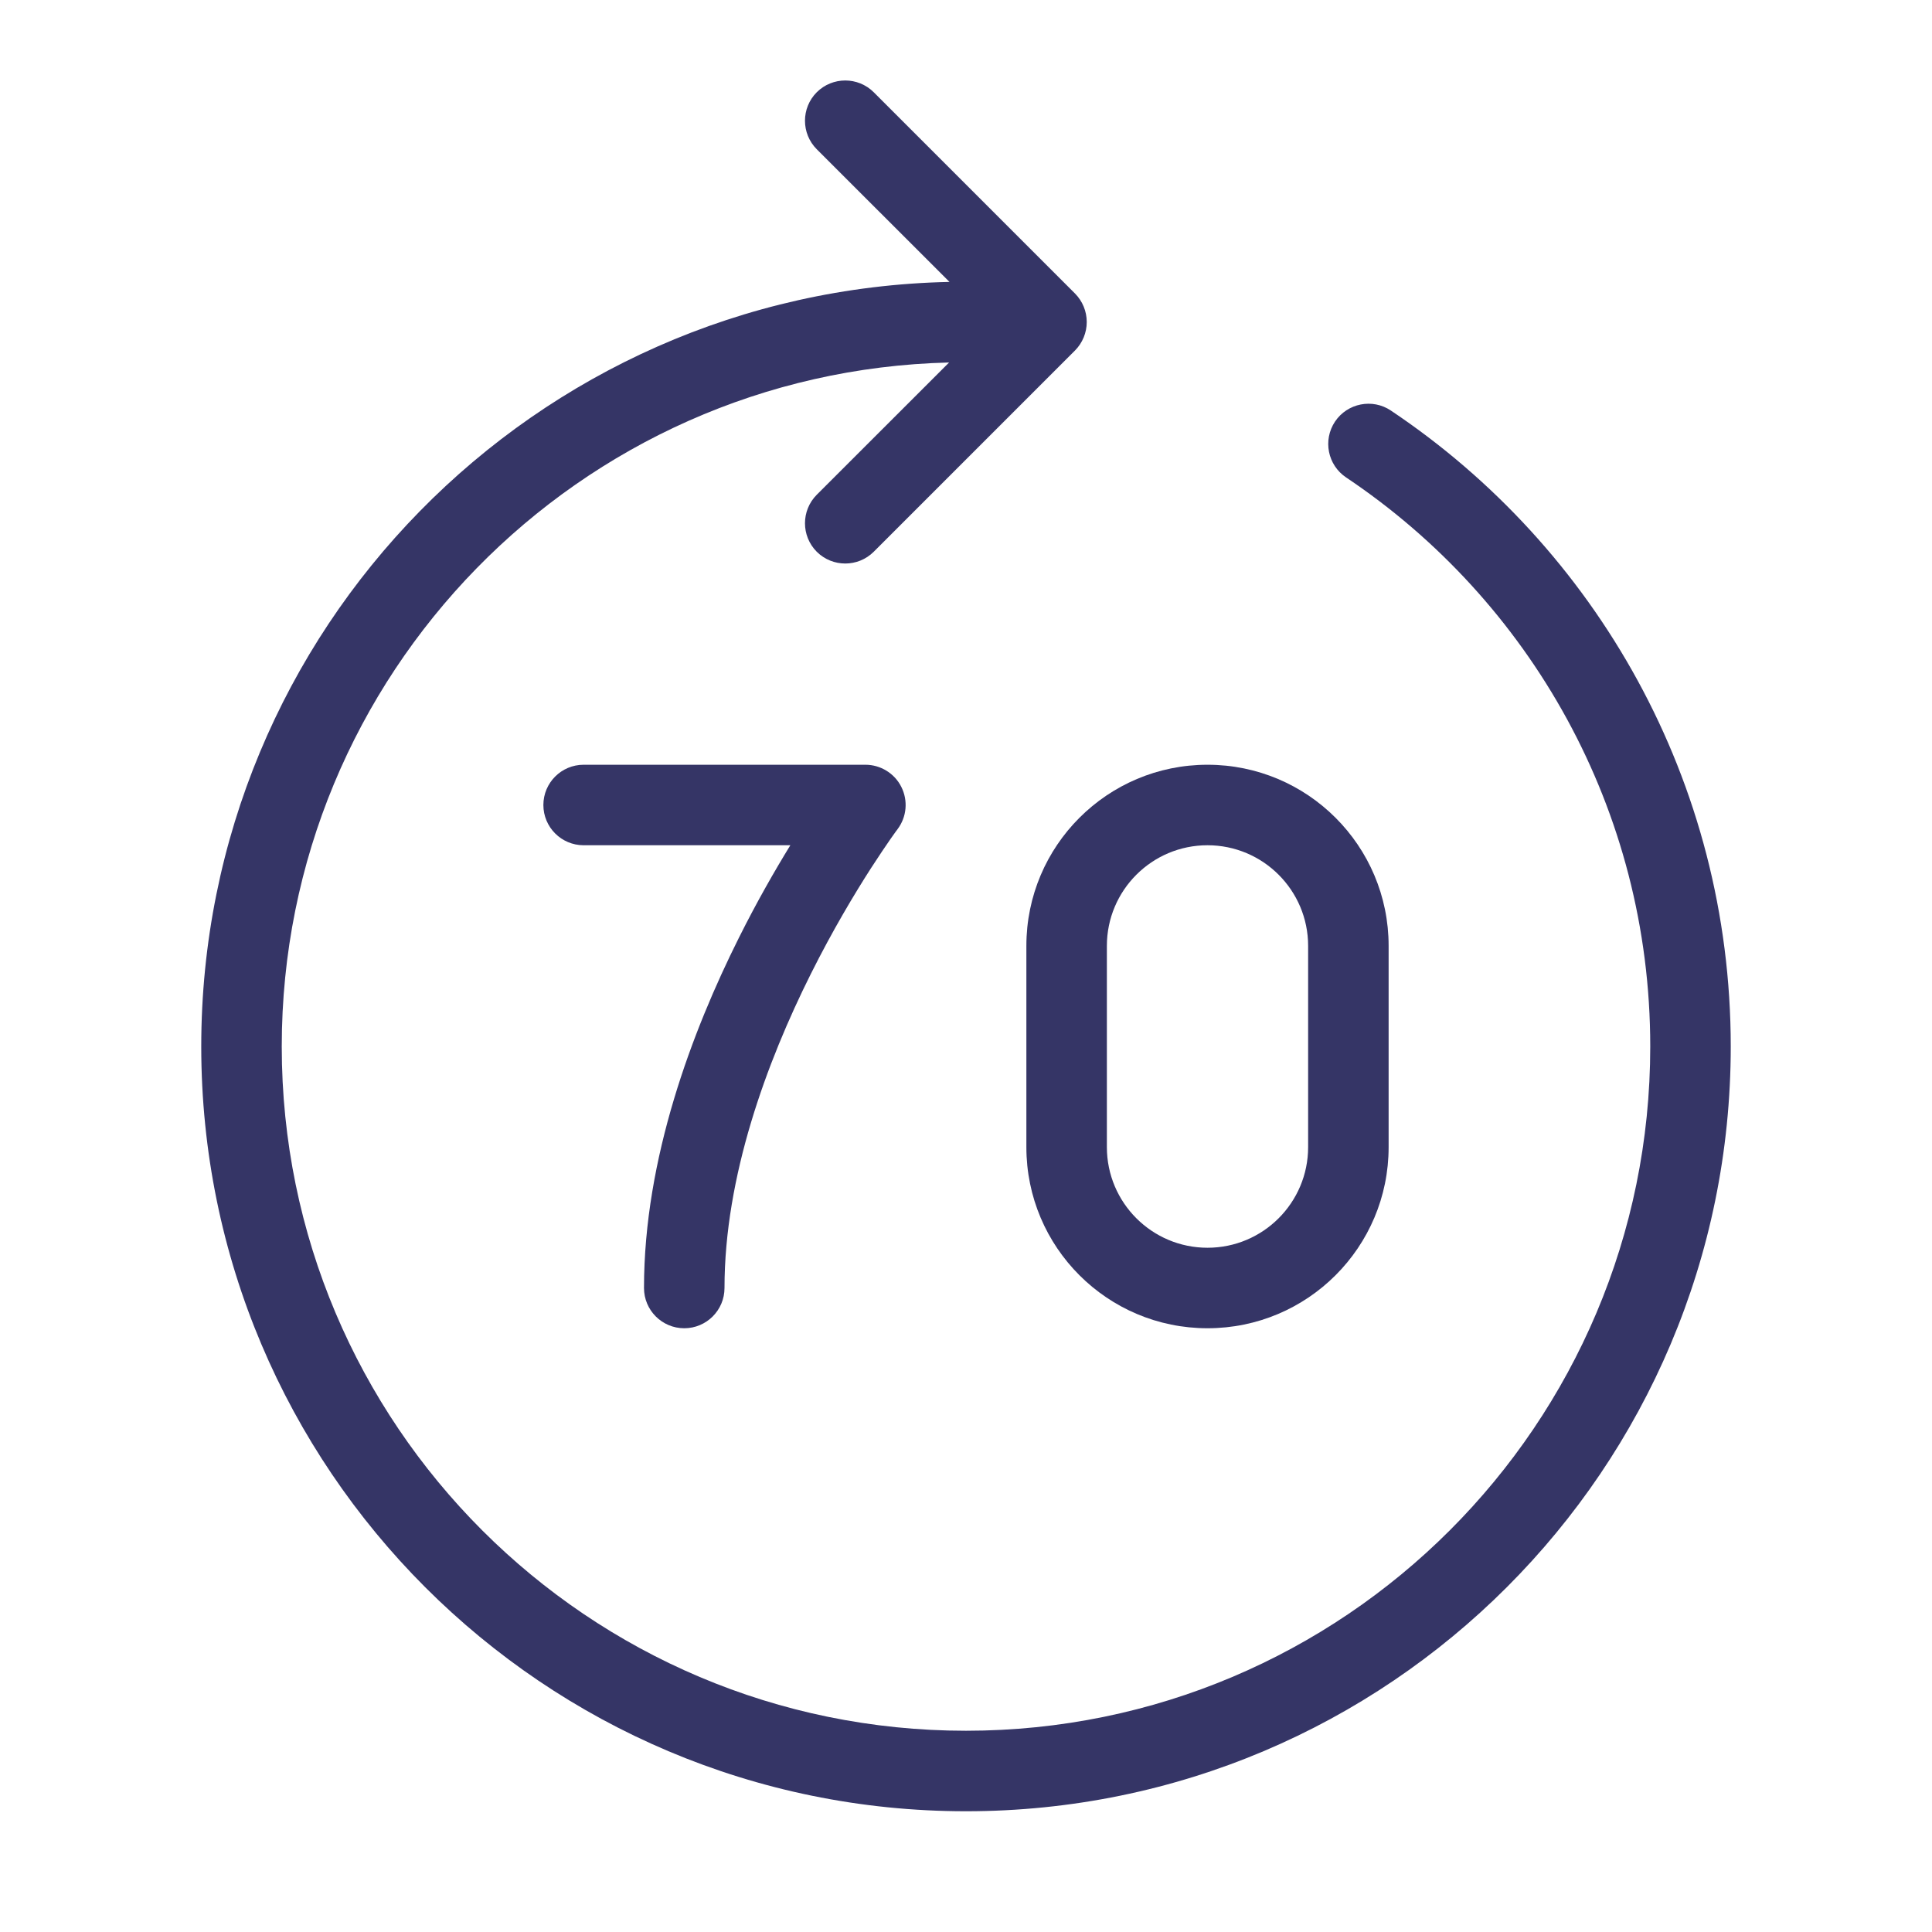 <svg width="24" height="24" viewBox="0 0 24 24" fill="none" xmlns="http://www.w3.org/2000/svg">
<path d="M10.146 1.854C9.951 1.658 9.951 1.342 10.146 1.146C10.342 0.951 10.658 0.951 10.854 1.146L13.354 3.646C13.447 3.74 13.5 3.867 13.5 4C13.5 4.133 13.447 4.26 13.354 4.354L10.854 6.854C10.658 7.049 10.342 7.049 10.146 6.854C9.951 6.658 9.951 6.342 10.146 6.146L11.79 4.503C7.193 4.614 3.5 8.376 3.5 13C3.5 17.694 7.306 21.5 12 21.5C16.694 21.5 20.5 17.694 20.5 13C20.5 10.053 19.001 7.457 16.722 5.931C16.492 5.777 16.431 5.467 16.584 5.237C16.738 5.008 17.049 4.946 17.278 5.1C19.823 6.803 21.5 9.706 21.5 13C21.5 18.247 17.247 22.5 12 22.5C6.753 22.5 2.5 18.247 2.5 13C2.5 7.822 6.643 3.611 11.795 3.502L10.146 1.854Z" fill="#353566"/>
<path fill-rule="evenodd" clip-rule="evenodd" d="M12.75 11.75C12.75 10.507 13.757 9.5 15 9.5C16.243 9.5 17.25 10.507 17.25 11.75V14.25C17.25 15.493 16.243 16.5 15 16.5C13.757 16.5 12.75 15.493 12.75 14.25V11.75ZM15 10.5C14.31 10.5 13.75 11.06 13.75 11.75V14.25C13.75 14.94 14.31 15.5 15 15.5C15.69 15.5 16.25 14.94 16.25 14.25V11.75C16.25 11.06 15.69 10.5 15 10.5Z" fill="#353566"/>
<path d="M10.75 9.5C10.939 9.5 11.113 9.607 11.197 9.776C11.282 9.946 11.264 10.148 11.15 10.3L11.149 10.301L11.146 10.306L11.129 10.328C11.114 10.349 11.092 10.38 11.063 10.421C11.005 10.505 10.921 10.628 10.819 10.786C10.616 11.102 10.344 11.555 10.072 12.099C9.524 13.195 9 14.613 9 16C9 16.276 8.776 16.5 8.5 16.5C8.224 16.5 8 16.276 8 16C8 14.387 8.601 12.805 9.178 11.651C9.402 11.202 9.627 10.811 9.818 10.5H7.25C6.974 10.5 6.75 10.276 6.75 10C6.75 9.724 6.974 9.5 7.25 9.5H10.75Z" fill="#353566"/>
</svg>
